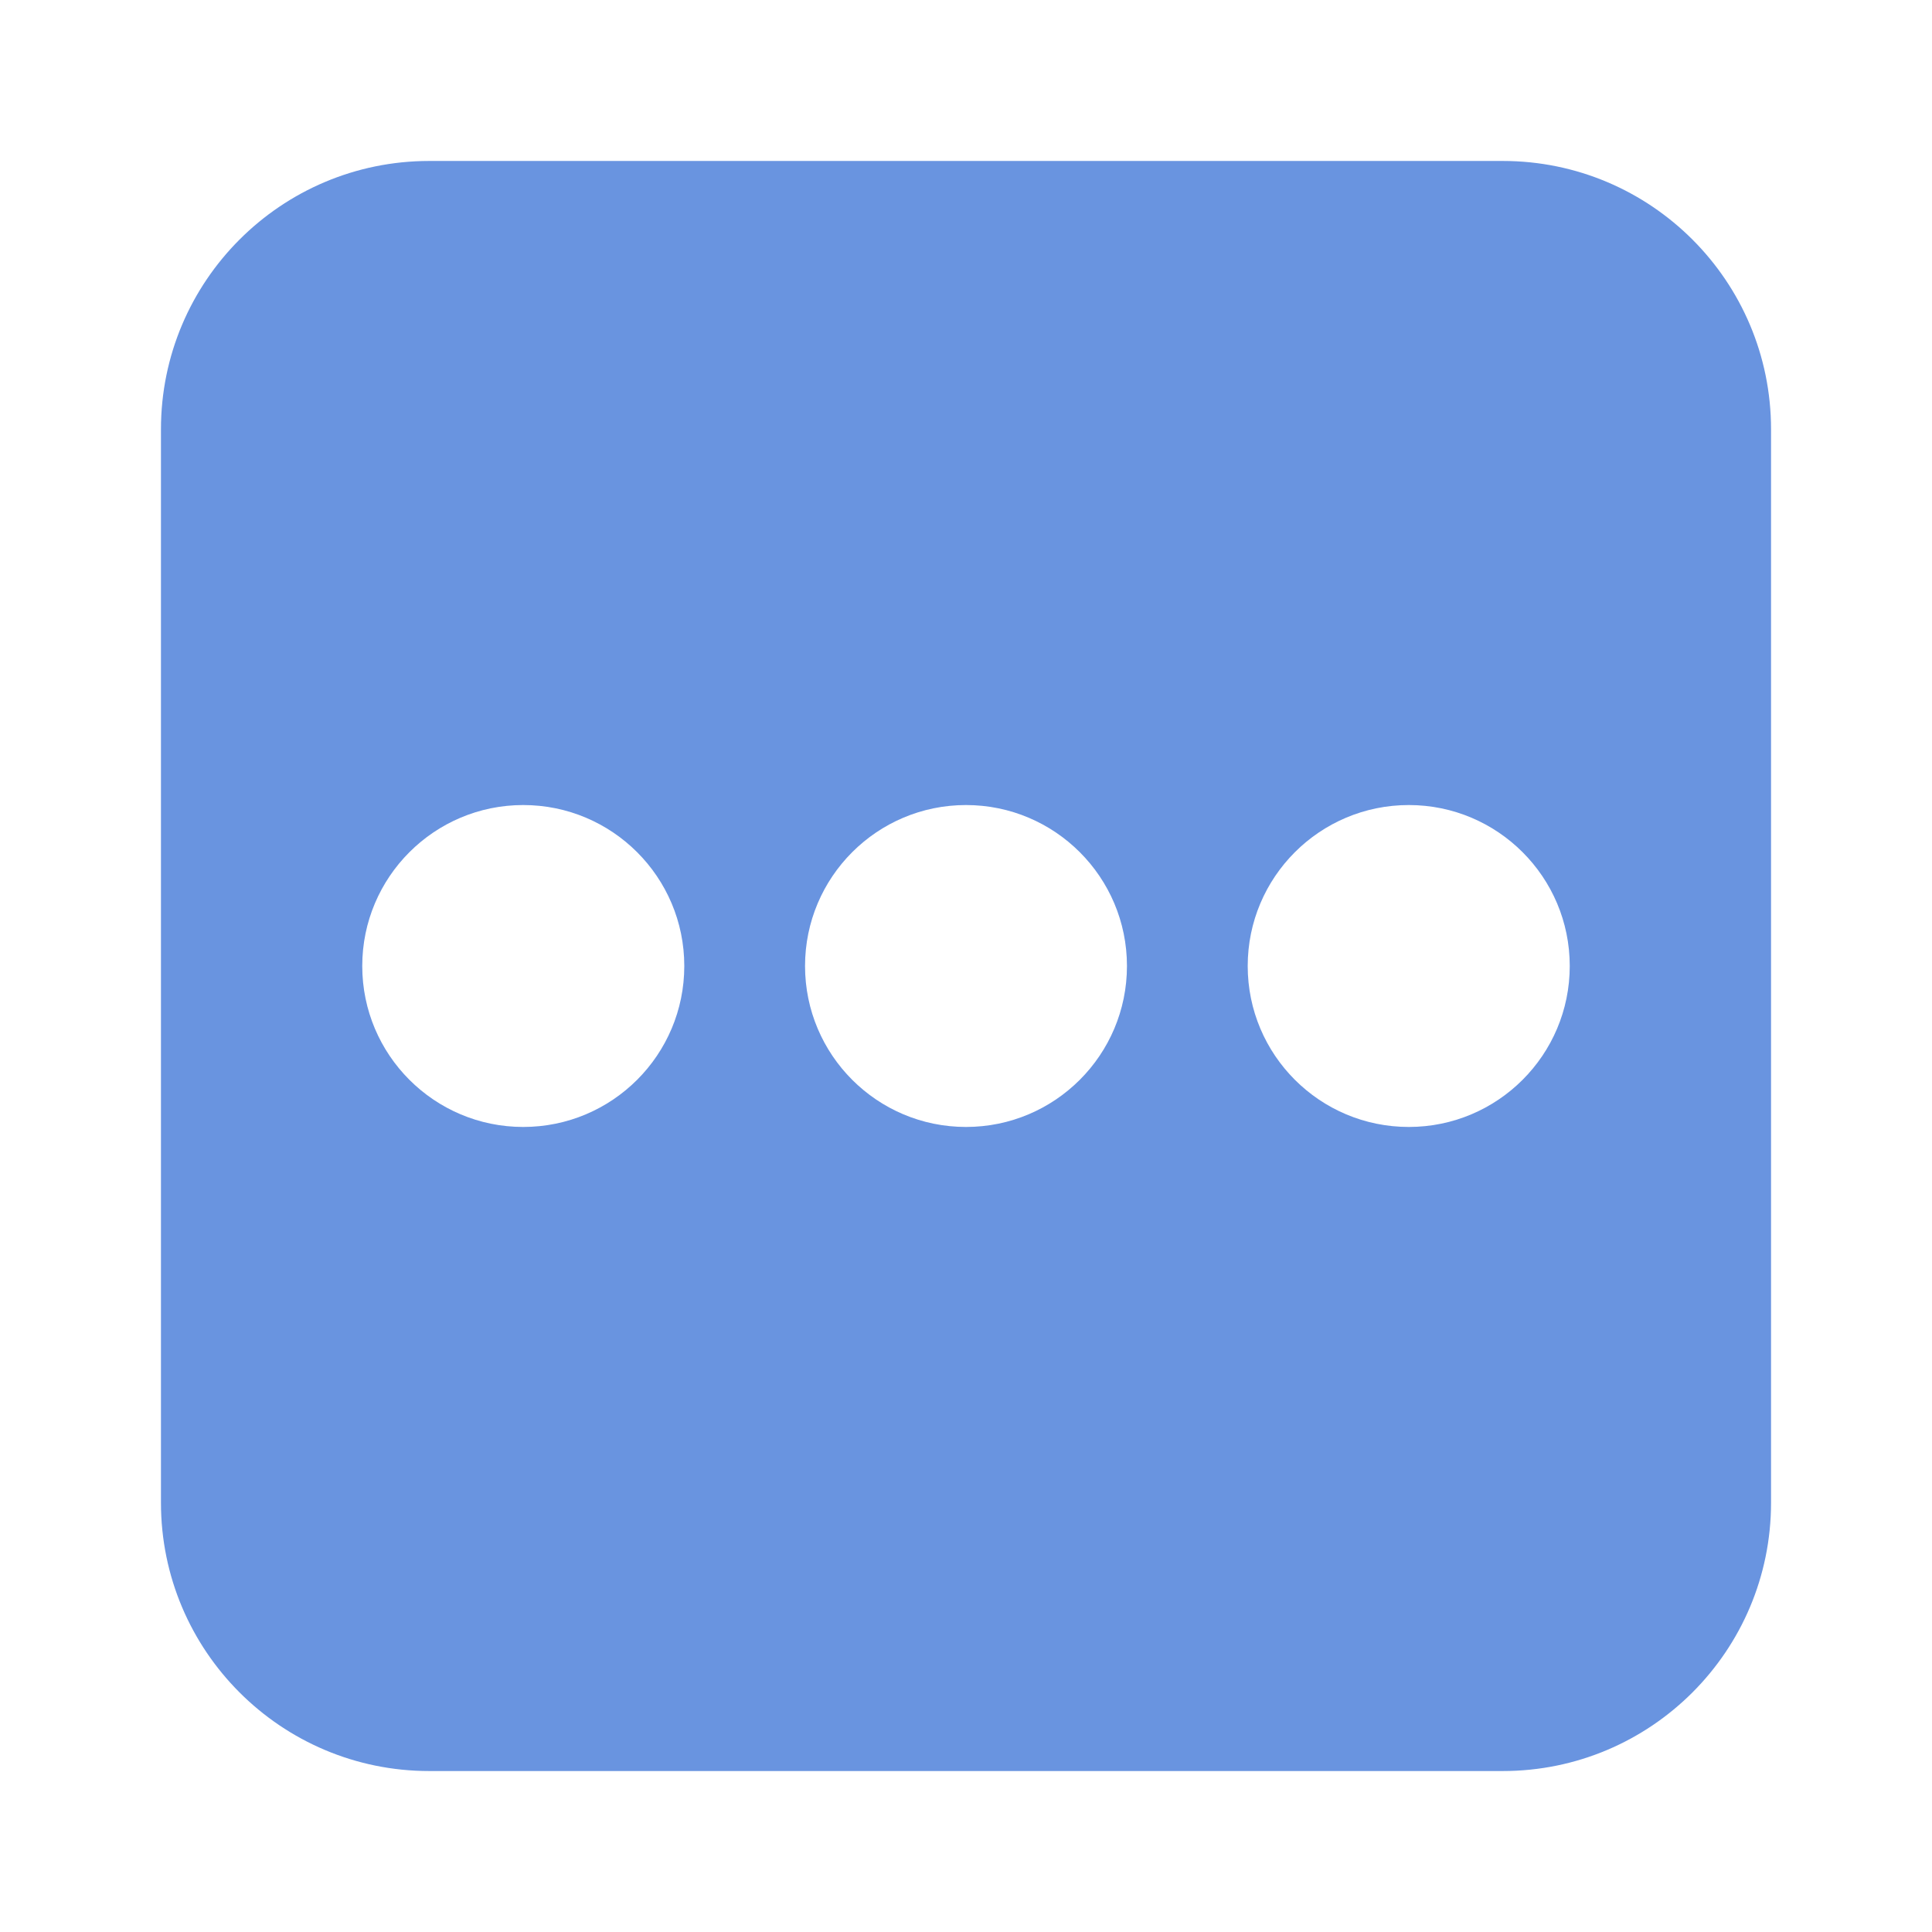 <?xml version="1.0" encoding="UTF-8"?>
<!-- Generated by Pixelmator Pro 2.4.5 -->
<svg width="16" height="16" viewBox="0 0 16 16" xmlns="http://www.w3.org/2000/svg" xmlns:xlink="http://www.w3.org/1999/xlink">
    <path id="Path" fill="#6994e0" fill-rule="evenodd" stroke="none" d="M 3.555 14.667 C 2.328 14.667 1.333 13.672 1.333 12.445 L 1.333 3.555 C 1.333 2.328 2.328 1.333 3.555 1.333 L 12.445 1.333 C 13.672 1.333 14.667 2.328 14.667 3.555 L 14.667 12.445 C 14.667 13.672 13.672 14.667 12.445 14.667 L 3.555 14.667 Z M 4.333 9.333 C 5.07 9.333 5.667 8.736 5.667 8 C 5.667 7.264 5.07 6.667 4.333 6.667 C 3.597 6.667 3 7.264 3 8 C 3 8.736 3.597 9.333 4.333 9.333 Z M 8 9.333 C 8.736 9.333 9.333 8.736 9.333 8 C 9.333 7.264 8.736 6.667 8 6.667 C 7.264 6.667 6.667 7.264 6.667 8 C 6.667 8.736 7.264 9.333 8 9.333 Z M 11.667 9.333 C 12.403 9.333 13 8.736 13 8 C 13 7.264 12.403 6.667 11.667 6.667 C 10.93 6.667 10.333 7.264 10.333 8 C 10.333 8.736 10.93 9.333 11.667 9.333 Z"/>
</svg>
